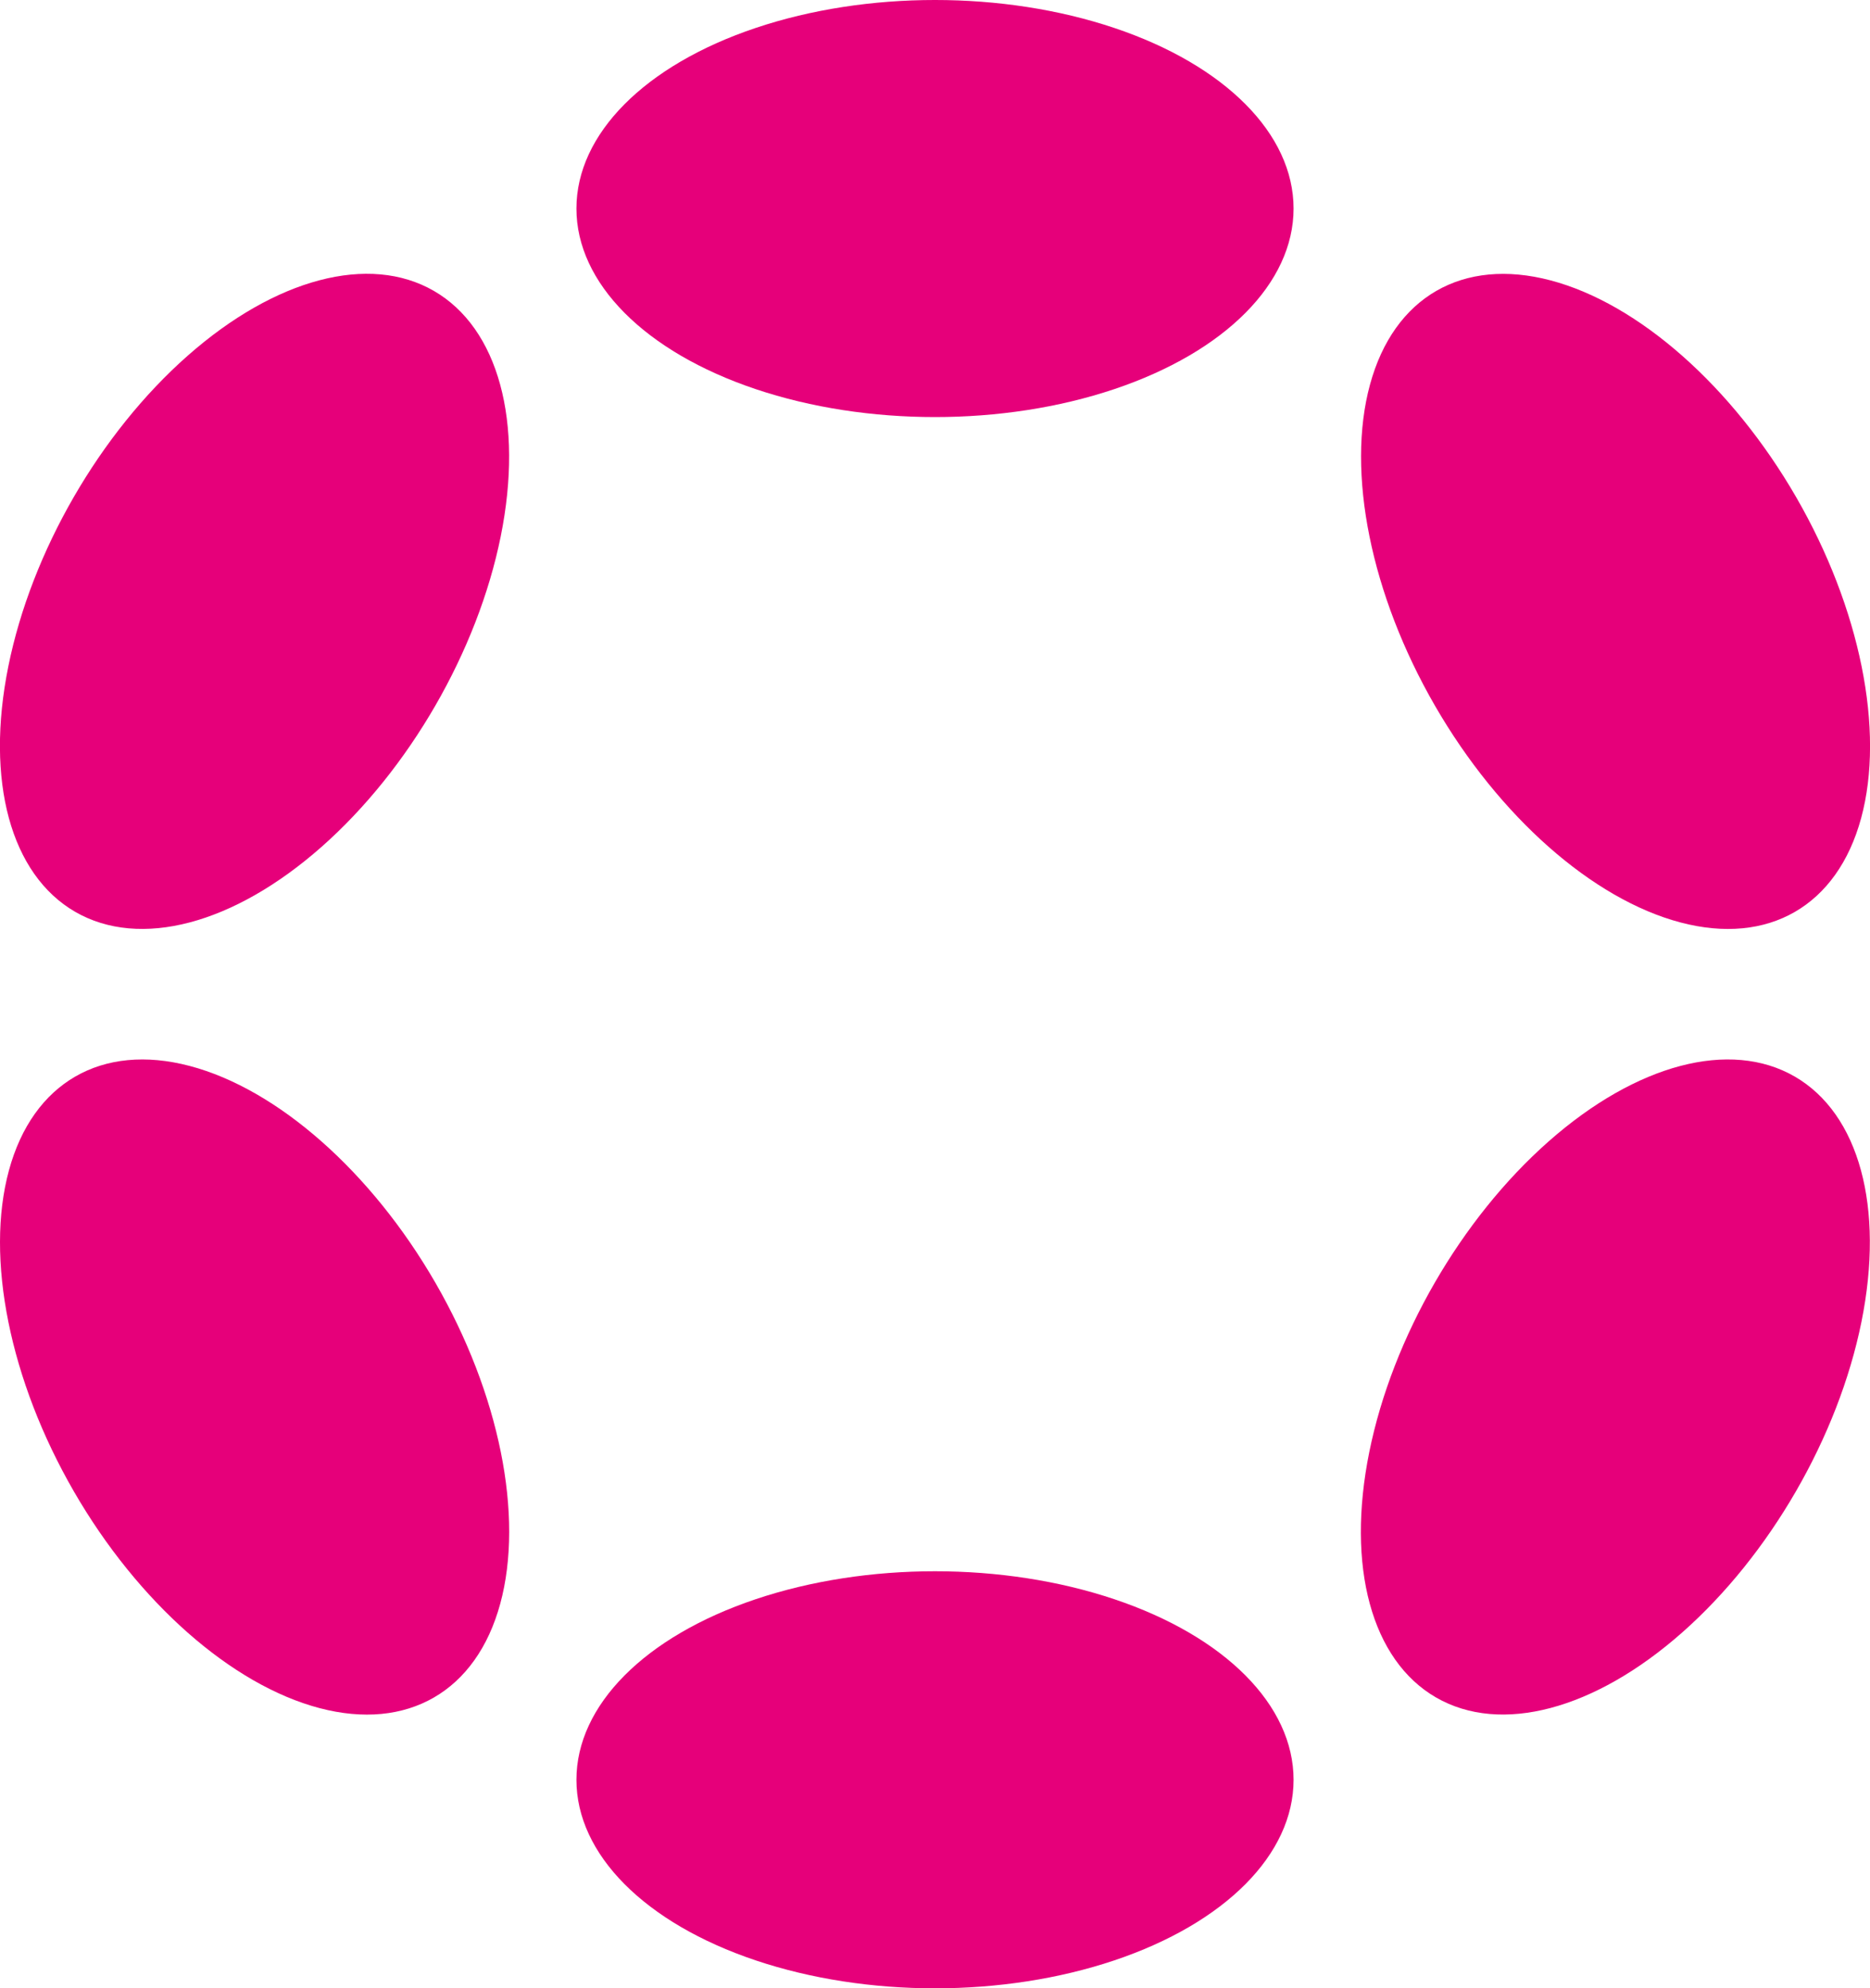 <svg id="Layer_1" data-name="Layer 1" xmlns="http://www.w3.org/2000/svg" viewBox="0 0 235.1 250"><defs><style>.cls-1{fill:#e6007a;}</style></defs><ellipse class="cls-1" cx="117.55" cy="26.22" rx="45.08" ry="26.22"/><ellipse class="cls-1" cx="117.55" cy="223.78" rx="45.08" ry="26.22"/><ellipse class="cls-1" cx="39.46" cy="75.61" rx="45.08" ry="26.24" transform="translate(-53.21 71.98) rotate(-60)"/><ellipse class="cls-1" cx="210.54" cy="174.39" rx="45.08" ry="26.22" transform="translate(-53.21 269.53) rotate(-60)"/><ellipse class="cls-1" cx="39.46" cy="174.39" rx="26.24" ry="45.08" transform="translate(-89.36 43.1) rotate(-30)"/><ellipse class="cls-1" cx="210.56" cy="75.62" rx="26.22" ry="45.08" transform="translate(-17.05 115.41) rotate(-30)"/></svg>